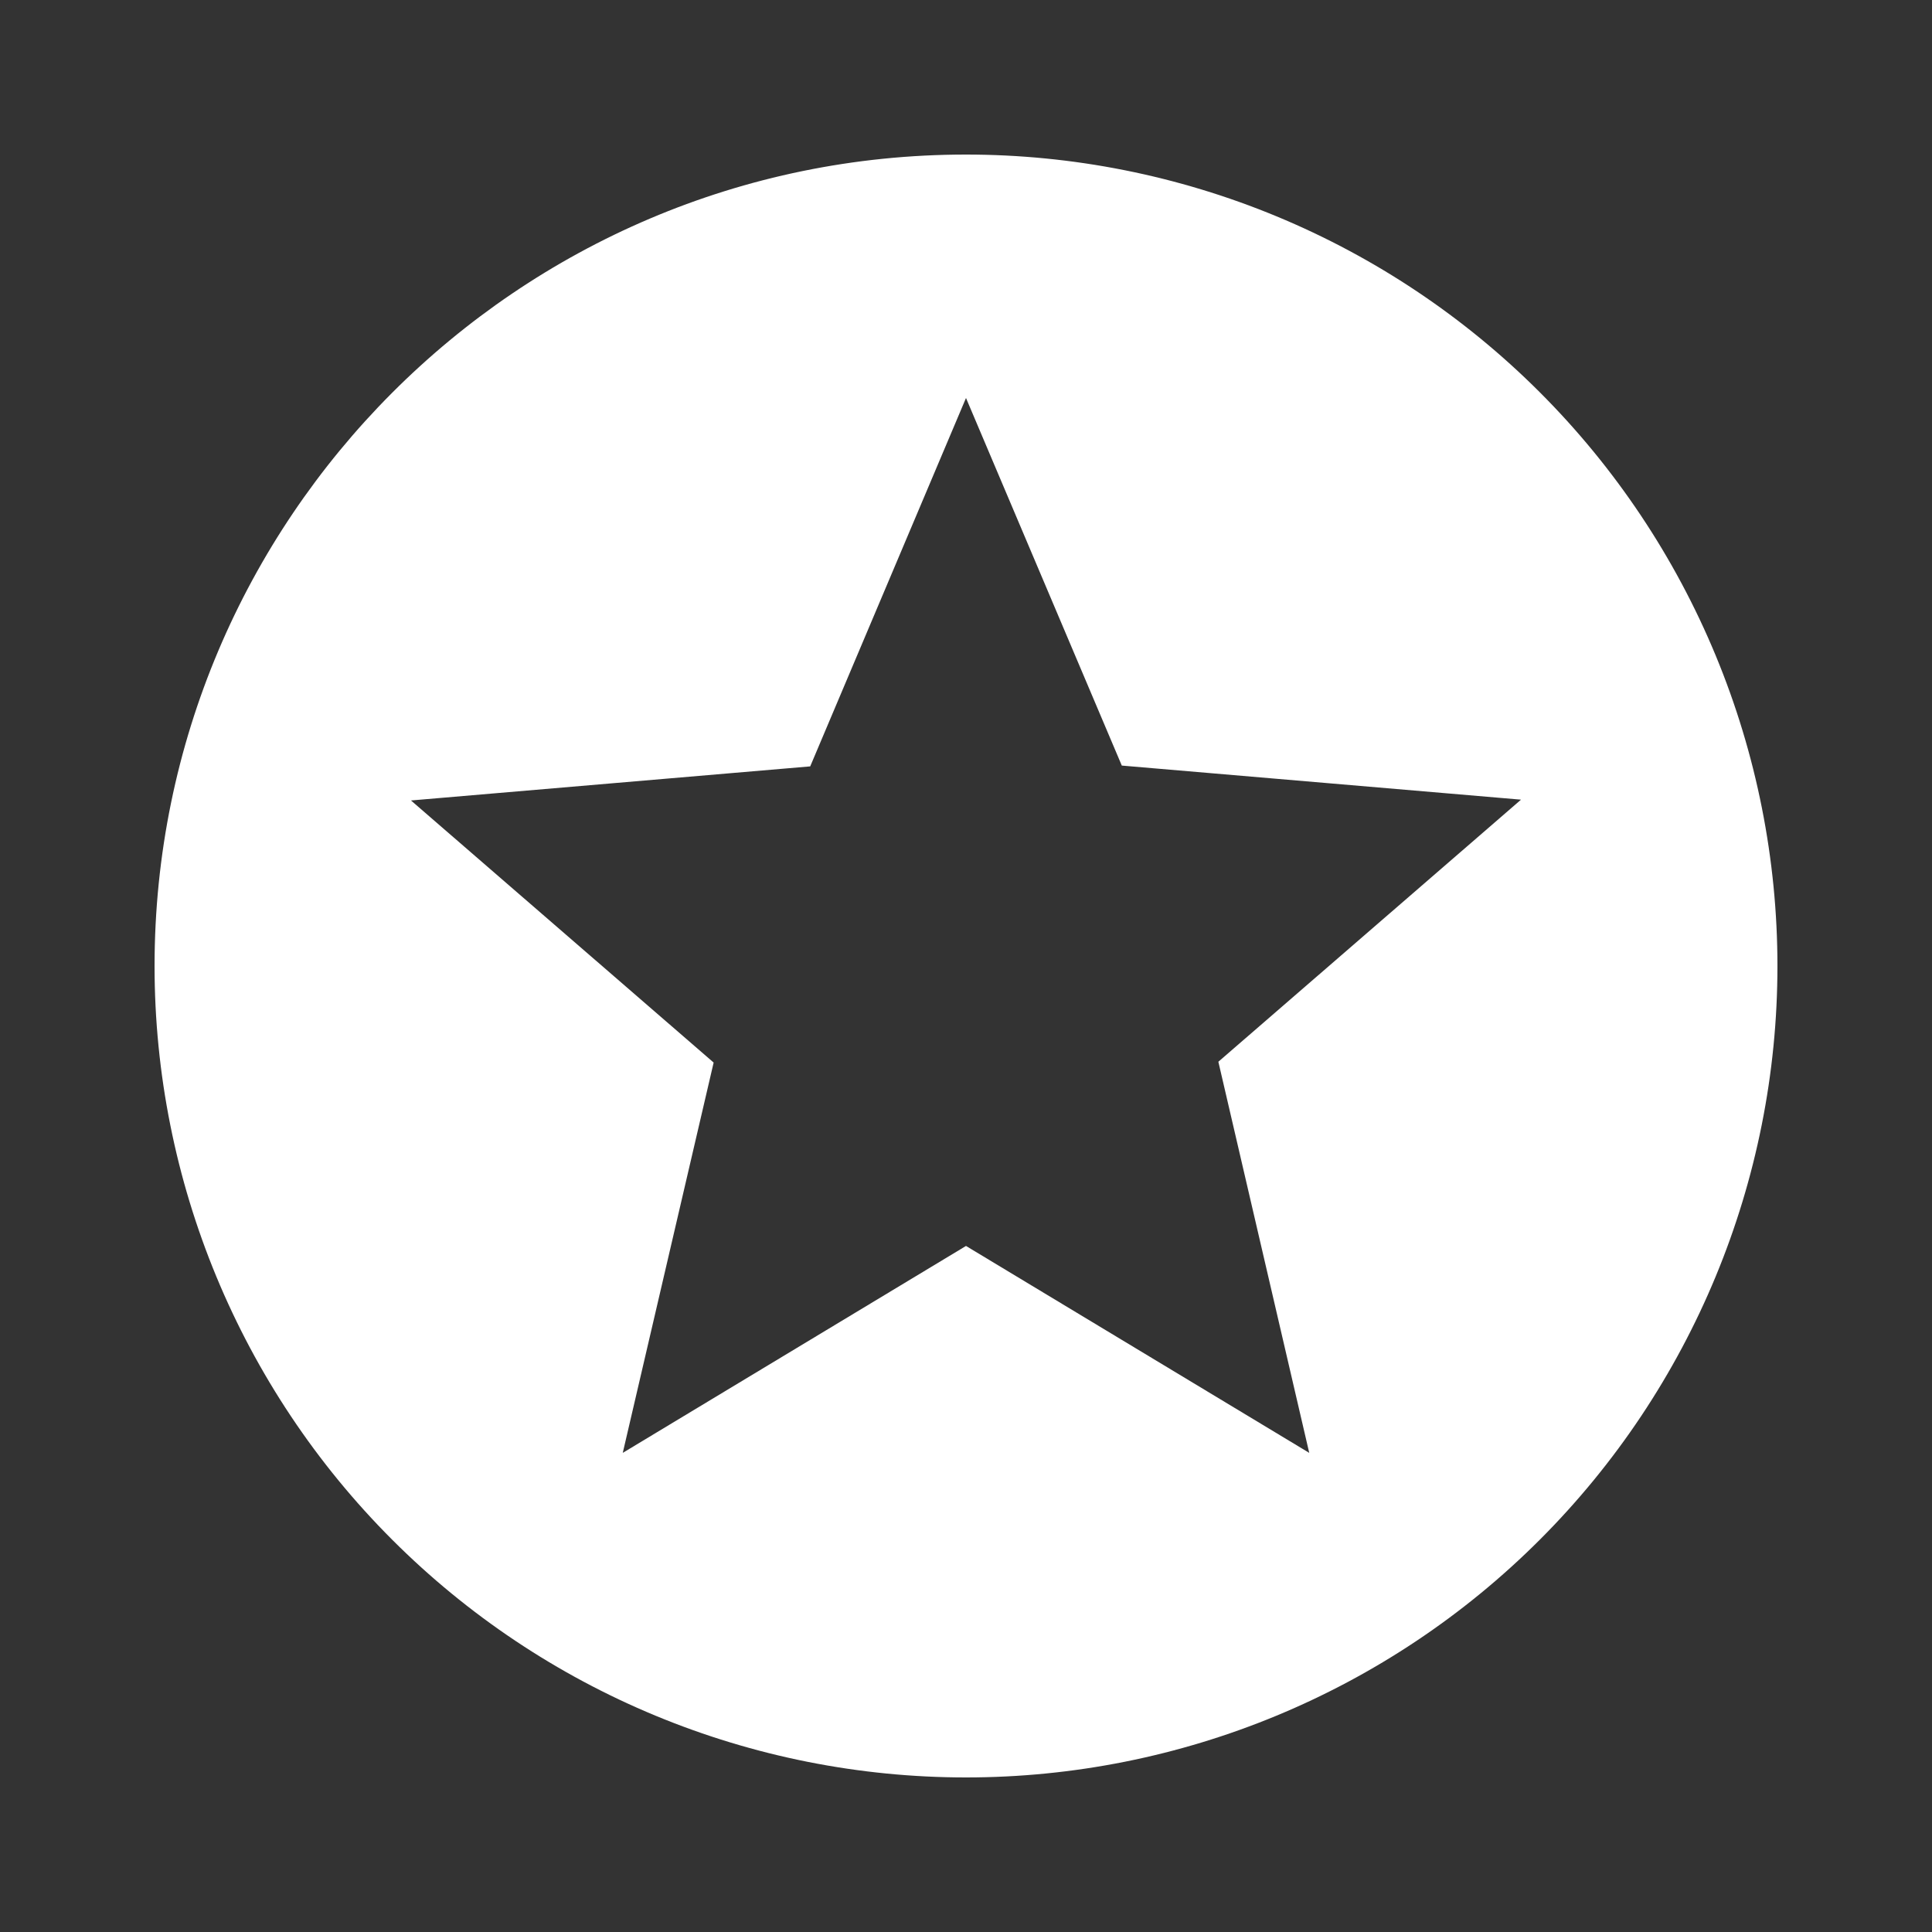 <svg width="100" height="100" viewBox="0 0 100 100" fill="none" xmlns="http://www.w3.org/2000/svg">
<rect x="0" y="0" width="100" height="100" fill="#333333" stroke="none"/>
<path d="M67.766 75.2L50 64.49L32.234 75.2L36.938 54.998L21.272 41.432L41.936 39.668L50 20.6L58.064 39.626L78.728 41.39L63.062 54.956L67.766 75.2ZM50 8C26.774 8 8 26.9 8 50C8 61.139 12.425 71.822 20.302 79.698C24.202 83.599 28.832 86.692 33.927 88.803C39.023 90.914 44.484 92 50 92C61.139 92 71.822 87.575 79.698 79.698C87.575 71.822 92 61.139 92 50C92 44.484 90.914 39.023 88.803 33.927C86.692 28.832 83.599 24.202 79.698 20.302C75.798 16.401 71.168 13.308 66.073 11.197C60.977 9.086 55.516 8 50 8V8Z" fill="white"/>
</svg>
